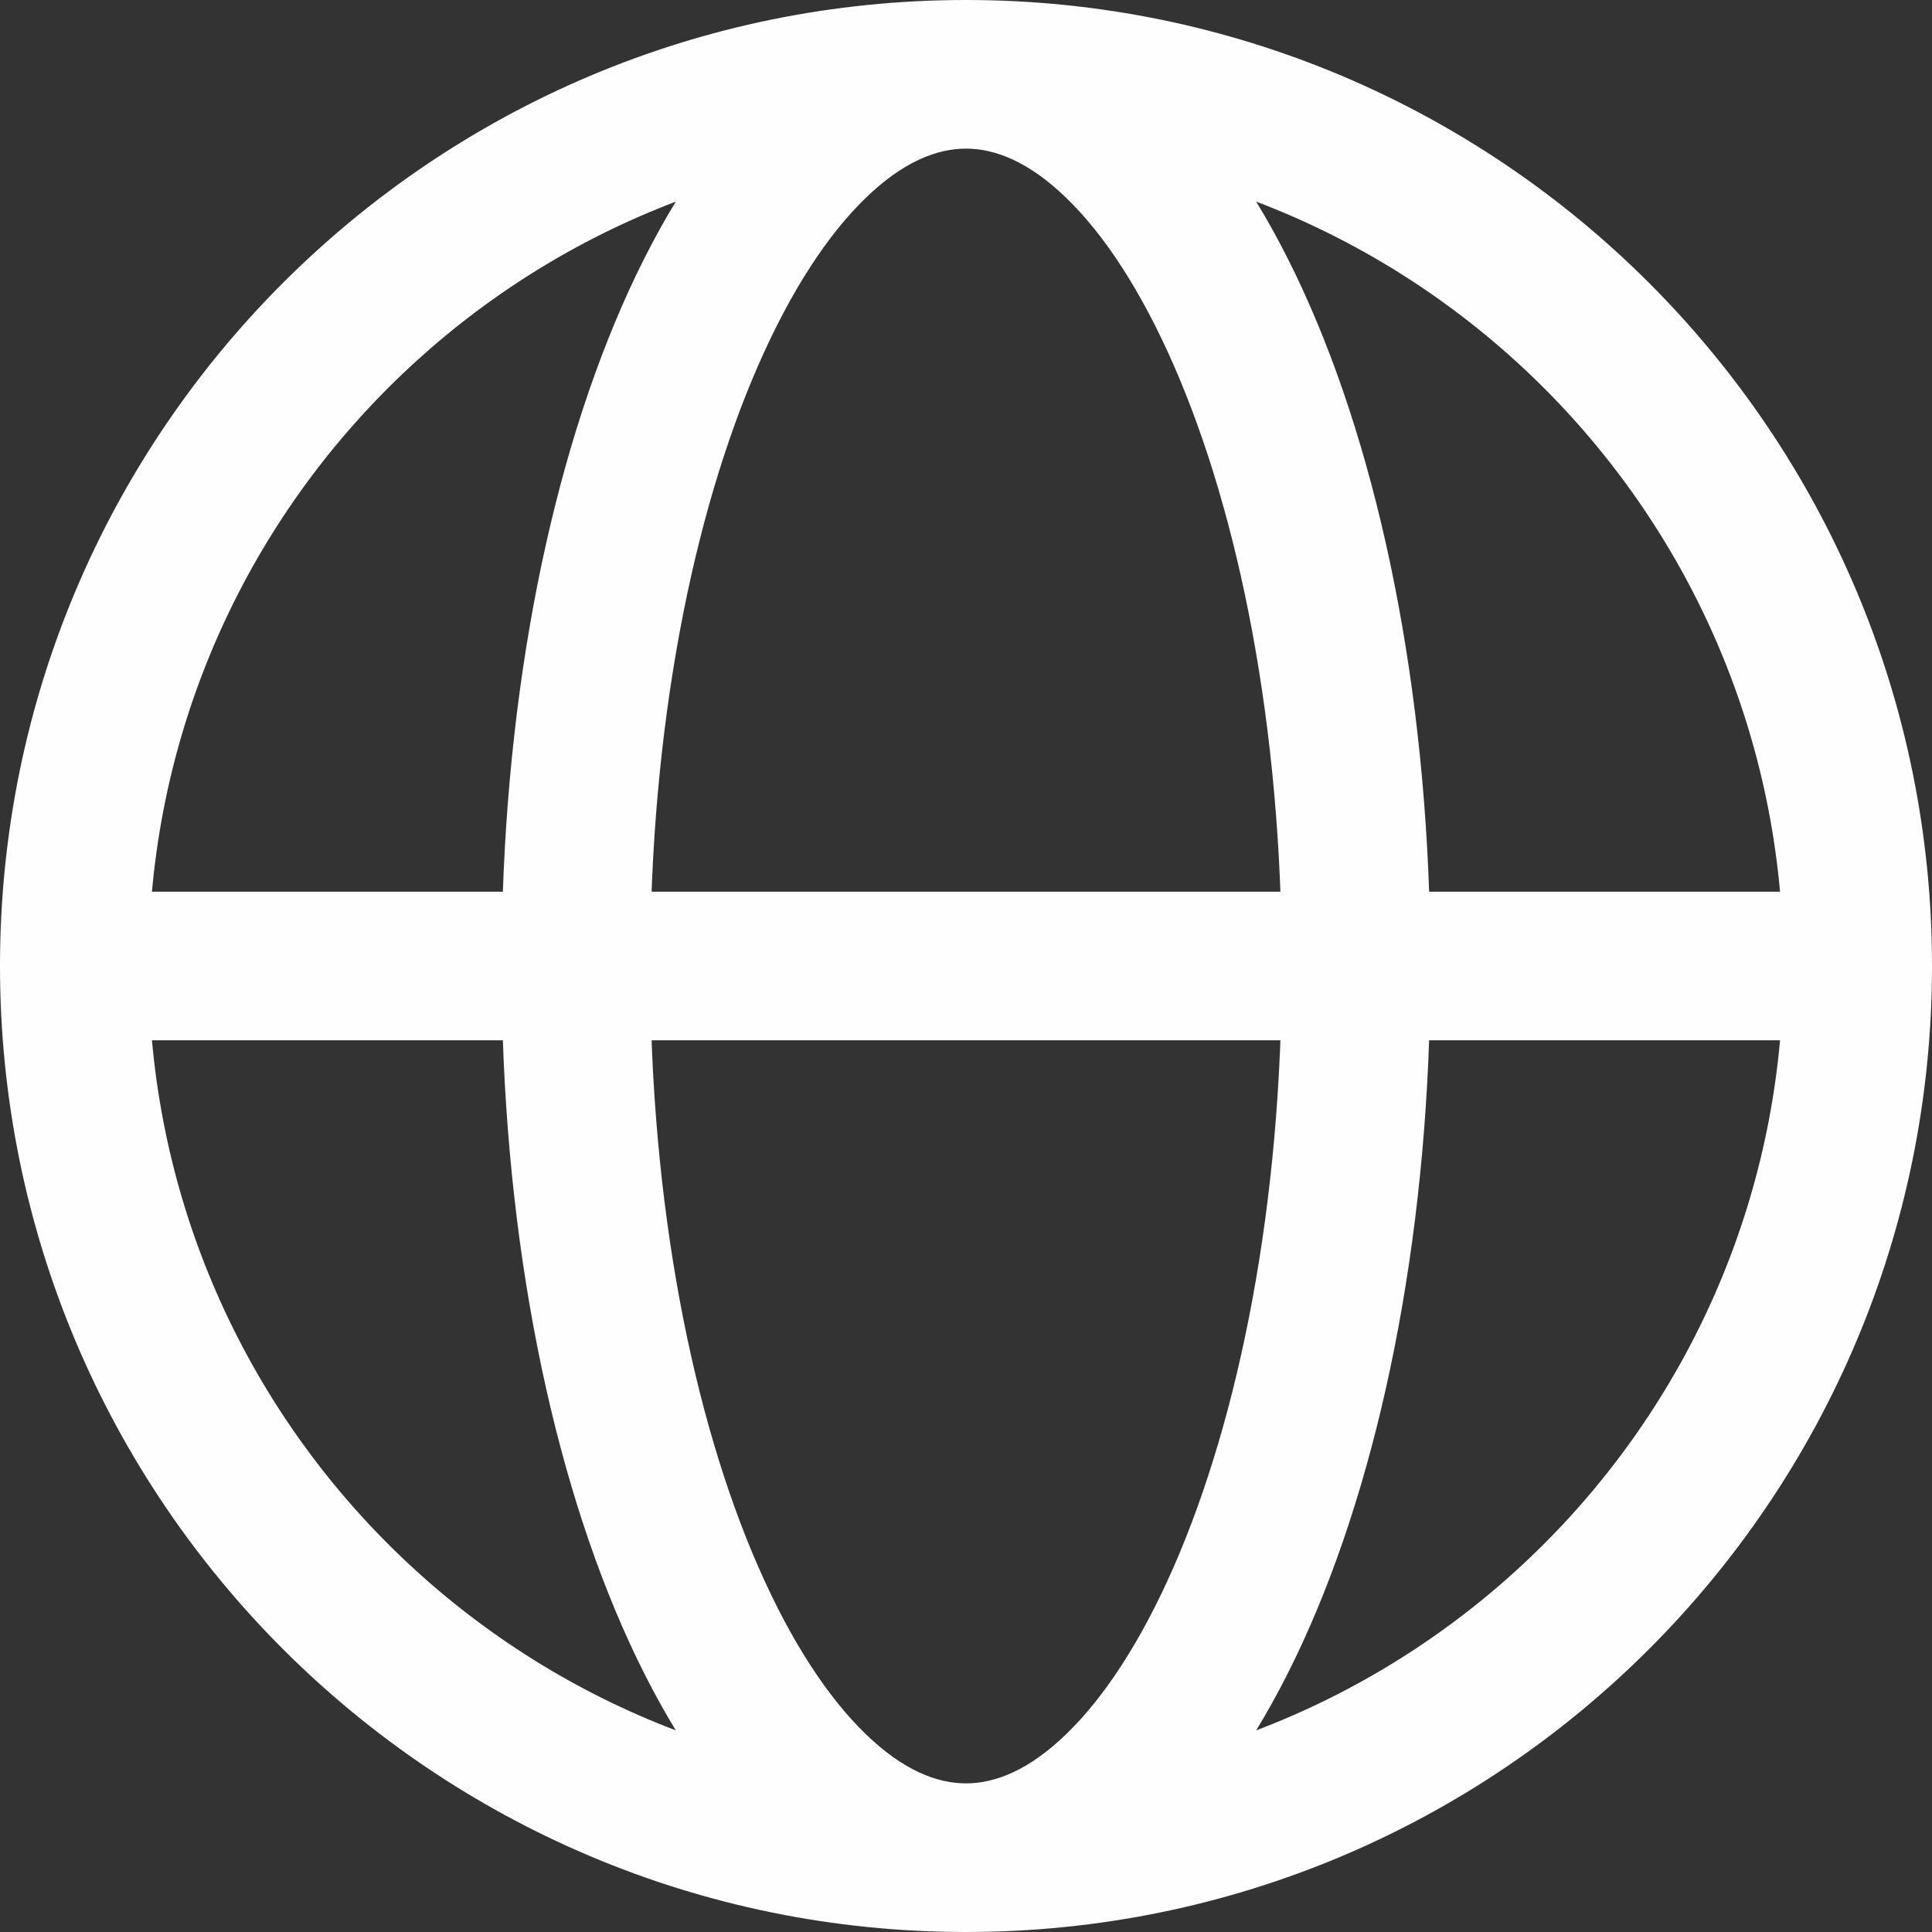 <svg width="26" height="26" viewBox="0 0 26 26" fill="none" xmlns="http://www.w3.org/2000/svg">
<rect x="0" y="0" width="26" height="26" fill="#333333" stroke="none"/>
<path d="M24.25 14C24.802 14 25.25 13.552 25.25 13C25.25 12.448 24.802 12 24.25 12V14ZM24 13C24 19.075 19.075 24 13 24V26C20.18 26 26 20.18 26 13H24ZM13 24C6.925 24 2 19.075 2 13H0C0 20.18 5.82 26 13 26V24ZM2 13C2 6.925 6.925 2 13 2V0C5.82 0 0 5.82 0 13H2ZM13 2C19.075 2 24 6.925 24 13H26C26 5.82 20.18 0 13 0V2ZM13 24C12.606 24 12.152 23.822 11.652 23.338C11.146 22.85 10.646 22.095 10.204 21.084C9.321 19.067 8.75 16.209 8.75 13H6.75C6.75 16.418 7.354 19.561 8.372 21.886C8.88 23.047 9.51 24.05 10.261 24.776C11.017 25.507 11.944 26 13 26V24ZM8.75 13C8.75 9.791 9.321 6.933 10.204 4.916C10.646 3.905 11.146 3.15 11.652 2.662C12.152 2.178 12.606 2 13 2V0C11.944 0 11.017 0.493 10.261 1.224C9.51 1.95 8.88 2.953 8.372 4.114C7.354 6.439 6.75 9.582 6.75 13H8.75ZM13 26C14.056 26 14.983 25.507 15.739 24.776C16.49 24.05 17.12 23.047 17.628 21.886C18.646 19.561 19.25 16.418 19.25 13H17.25C17.25 16.209 16.679 19.067 15.796 21.084C15.354 22.095 14.854 22.85 14.348 23.338C13.848 23.822 13.394 24 13 24V26ZM19.25 13C19.25 9.582 18.646 6.439 17.628 4.114C17.12 2.953 16.49 1.95 15.739 1.224C14.983 0.493 14.056 0 13 0V2C13.394 2 13.848 2.178 14.348 2.662C14.854 3.15 15.354 3.905 15.796 4.916C16.679 6.933 17.25 9.791 17.25 13H19.25ZM1 14L24.25 14V12L1 12L1 14Z" fill="#FEFEFE"/>
</svg>
